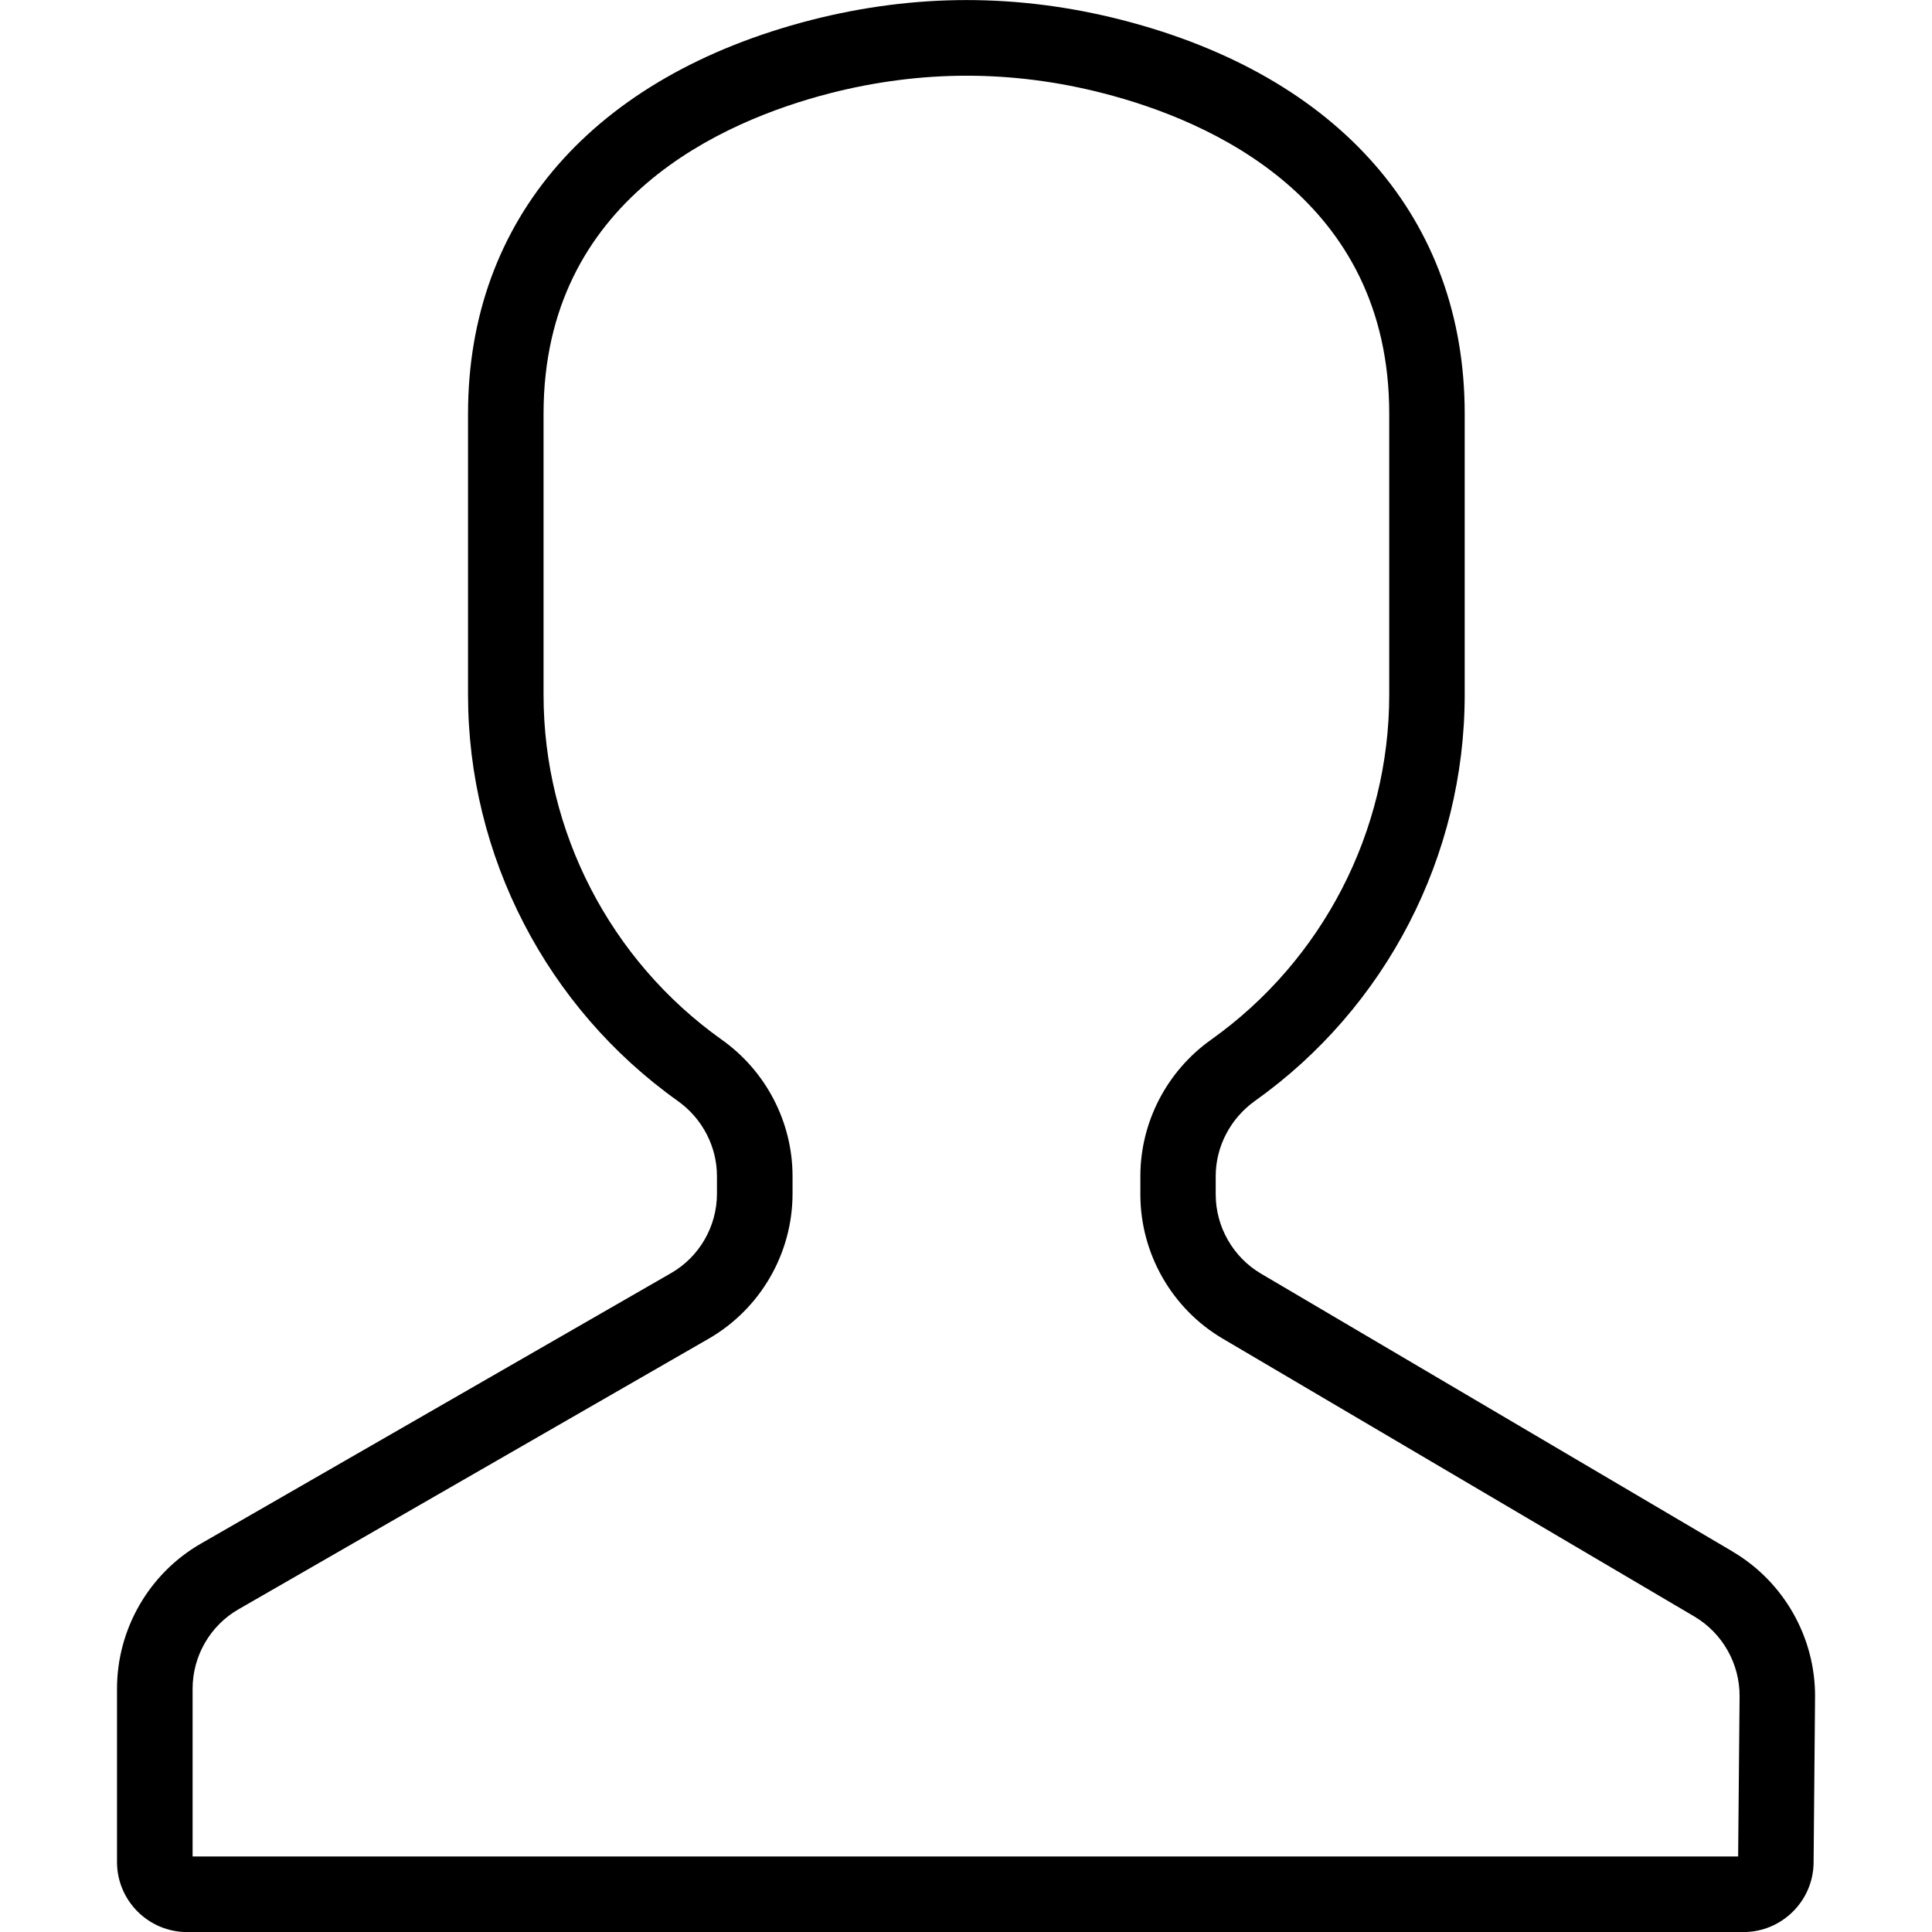 <!-- Generated by IcoMoon.io -->
<svg version="1.1" xmlns="http://www.w3.org/2000/svg" width="32" height="32" viewBox="0 0 32 32">
<title>profile</title>
<path d="M28.697 25.698l-7.812-4.603c-0.46-0.271-0.749-0.774-0.749-1.311v-0.303c0-0.49 0.243-0.955 0.648-1.245 2.176-1.546 3.476-4.062 3.476-6.728v-4.658c0-3.217-2.070-5.593-5.677-6.519-0.852-0.219-1.718-0.33-2.572-0.33-0.858 0-1.725 0.112-2.581 0.332-3.608 0.93-5.678 3.305-5.678 6.519v4.656c0 2.665 1.3 5.181 3.475 6.728 0.407 0.29 0.648 0.755 0.648 1.245v0.29c0 0.542-0.291 1.047-0.762 1.317l-7.787 4.48c-0.856 0.492-1.388 1.413-1.388 2.403v2.869c0 0.64 0.52 1.161 1.161 1.161h25.778c0.636 0 1.157-0.515 1.162-1.152l0.024-2.742c0.007-0.985-0.517-1.908-1.366-2.408zM28.788 30.749h-25.598v-2.778c0-0.543 0.292-1.048 0.762-1.317l7.786-4.481c0.857-0.494 1.389-1.413 1.389-2.402v-0.29c0-0.894-0.439-1.742-1.175-2.262-1.846-1.314-2.949-3.448-2.949-5.71v-4.656c0-3.557 2.971-4.851 4.739-5.307 0.754-0.194 1.519-0.292 2.27-0.292 0.75 0 1.511 0.097 2.262 0.291 1.769 0.454 4.736 1.747 4.736 5.306v4.658c0 2.262-1.103 4.397-2.948 5.71-0.735 0.521-1.174 1.367-1.174 2.262v0.303c0 0.978 0.522 1.893 1.364 2.388l7.813 4.603c0.465 0.275 0.752 0.782 0.748 1.323l-0.024 2.651z"></path>
</svg>
